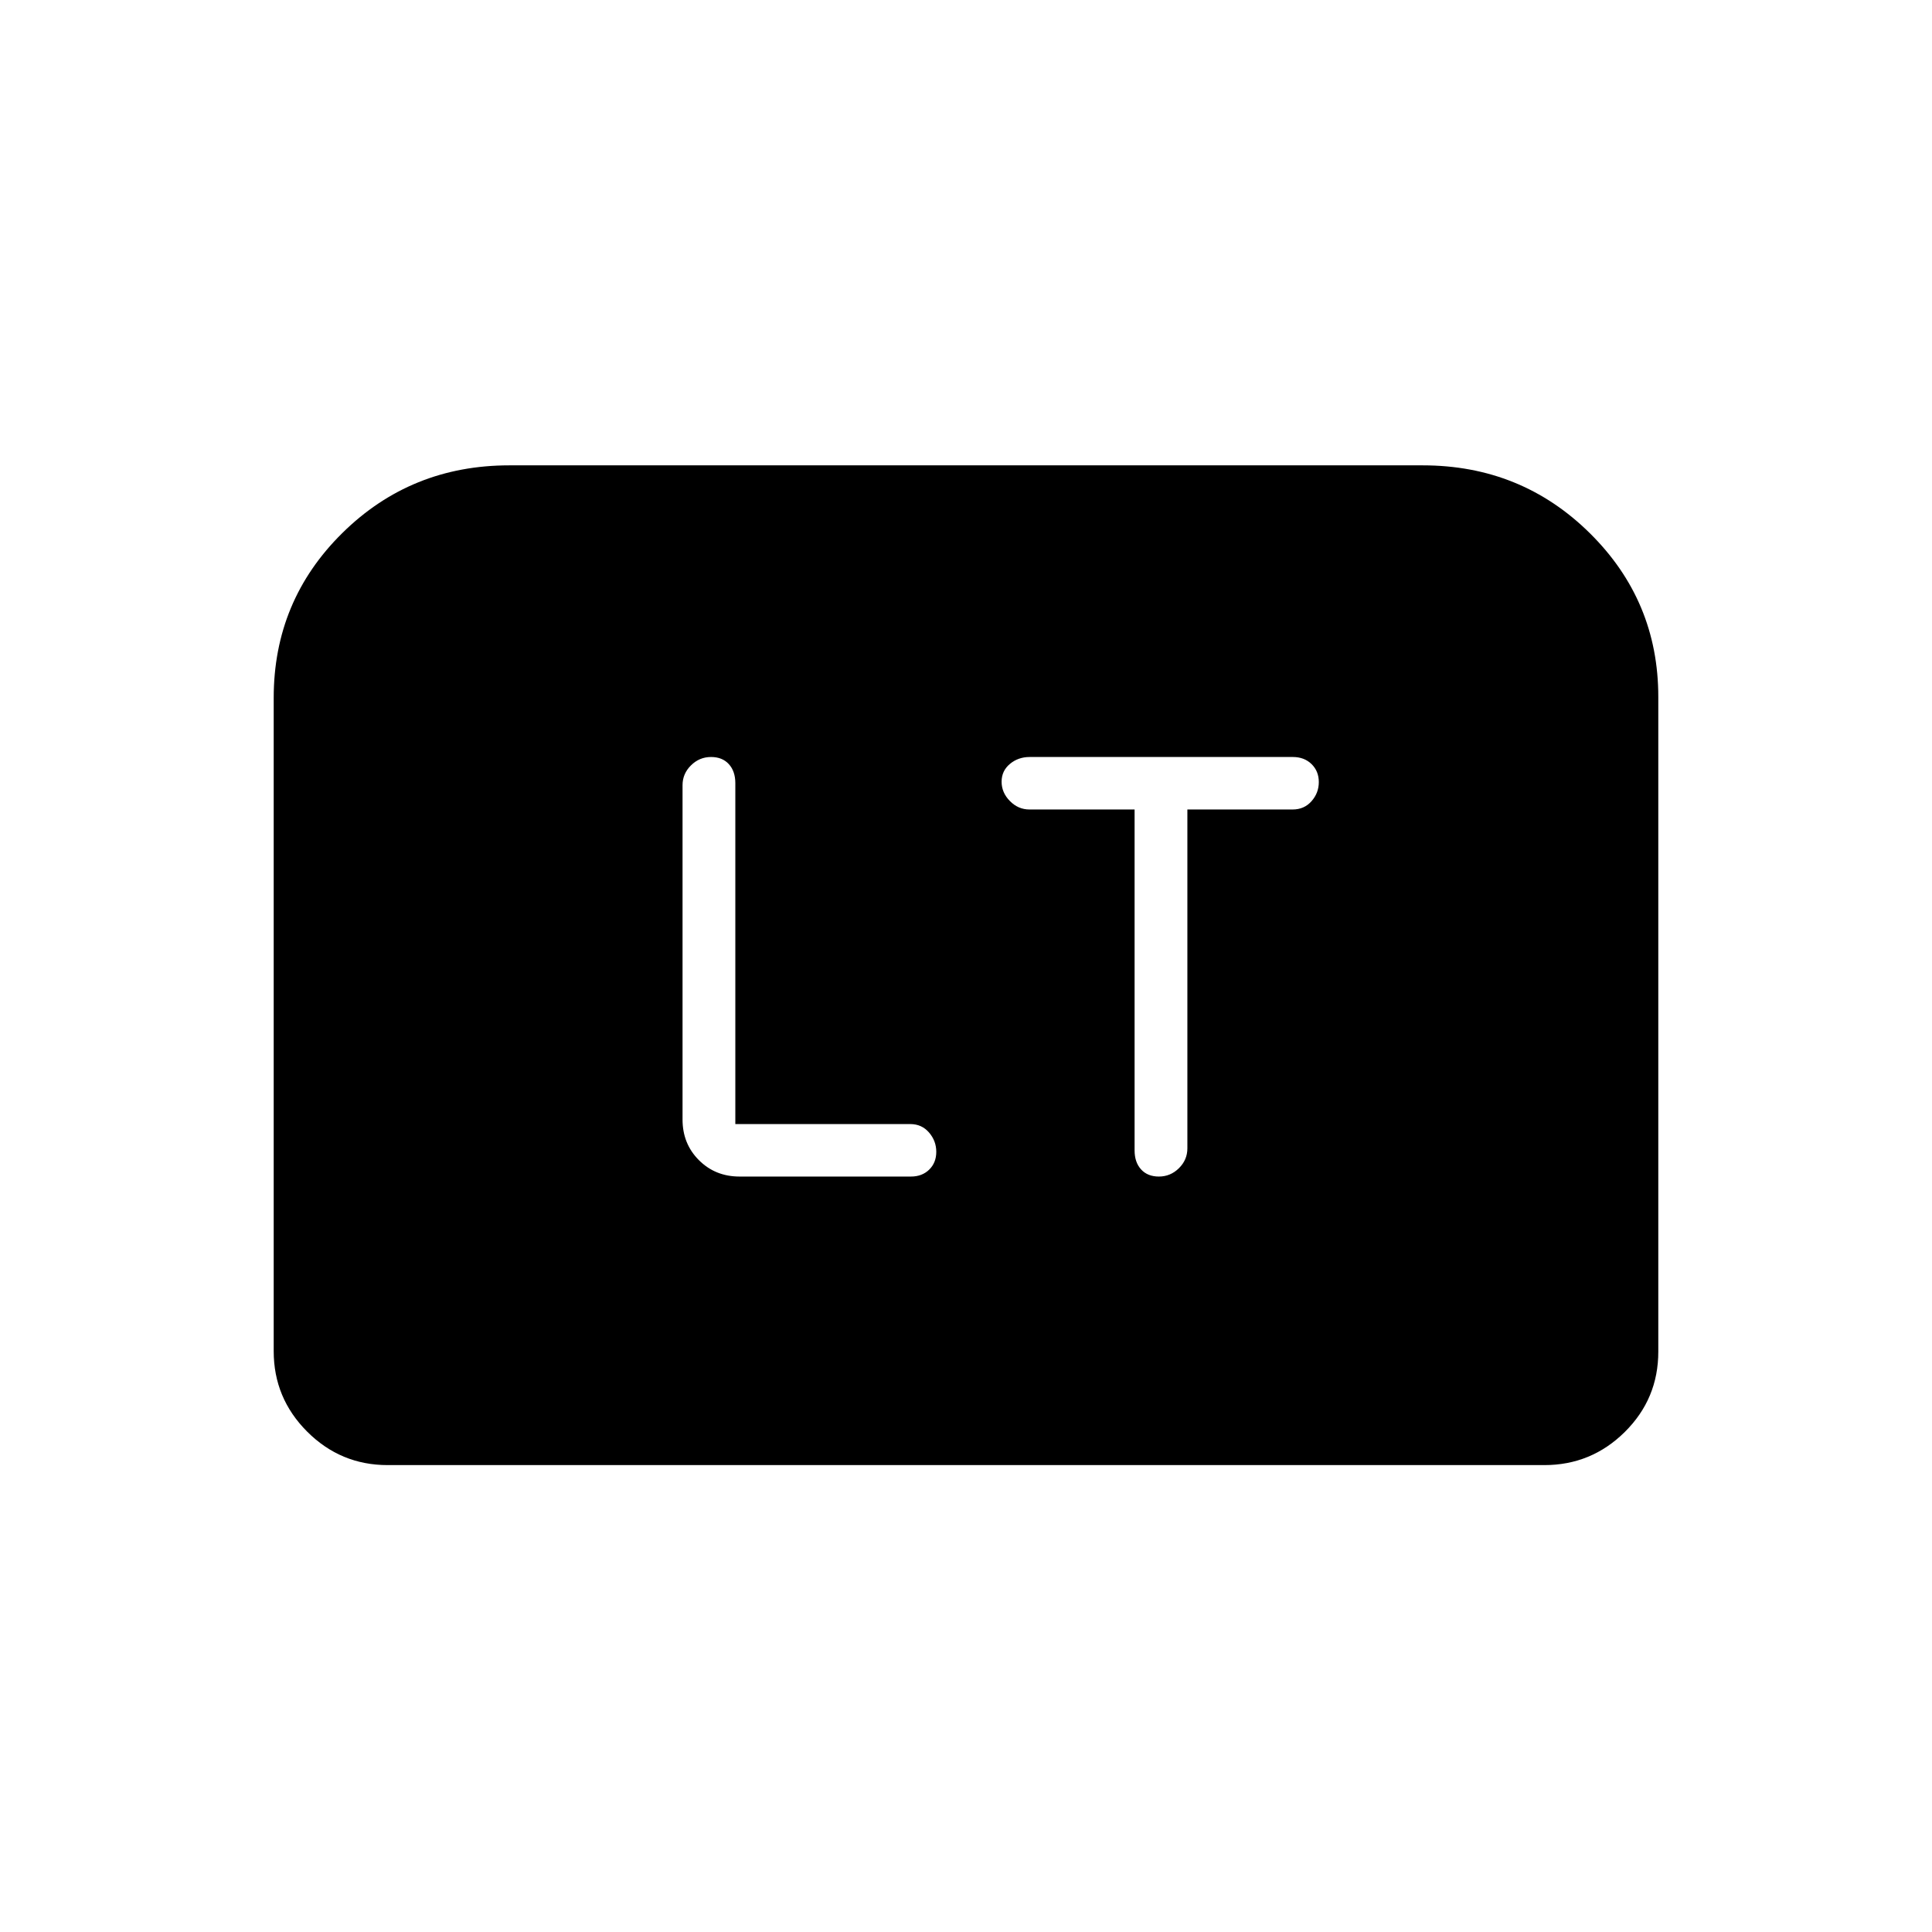 <svg xmlns="http://www.w3.org/2000/svg" height="20" viewBox="0 -960 960 960" width="20"><path d="M365.38-401.46v-169.39q0-5.92-3.23-9.46-3.23-3.54-8.84-3.54-5.77 0-9.96 4.15-4.2 4.15-4.2 9.85v166.16q0 12.03 8.14 20.17 8.14 8.14 20.17 8.14h85.19q5.54 0 9.06-3.44 3.52-3.44 3.52-8.85t-3.61-9.6q-3.62-4.19-9.3-4.19h-86.94Zm198.39-156.31v169.39q0 5.92 3.23 9.46 3.23 3.54 8.84 3.54 5.77 0 9.97-4.15 4.19-4.15 4.19-9.85v-168.39h52.32q5.73 0 9.36-4.11 3.63-4.1 3.63-9.51 0-5.4-3.6-8.93-3.61-3.53-9.27-3.53H511.61q-5.66 0-9.79 3.44-4.13 3.44-4.13 8.85t4.13 9.6q4.13 4.19 9.71 4.19h52.24ZM136-288.62v-324.61q0-48.26 34.09-81.9 34.09-33.64 82.99-33.64h453.84q48.9 0 82.99 33.64Q824-661.49 824-613.71v325.34q0 23.41-16.63 39.89T767.38-232H192.62q-23.36 0-39.99-16.63Q136-265.26 136-288.62Z"/></svg>